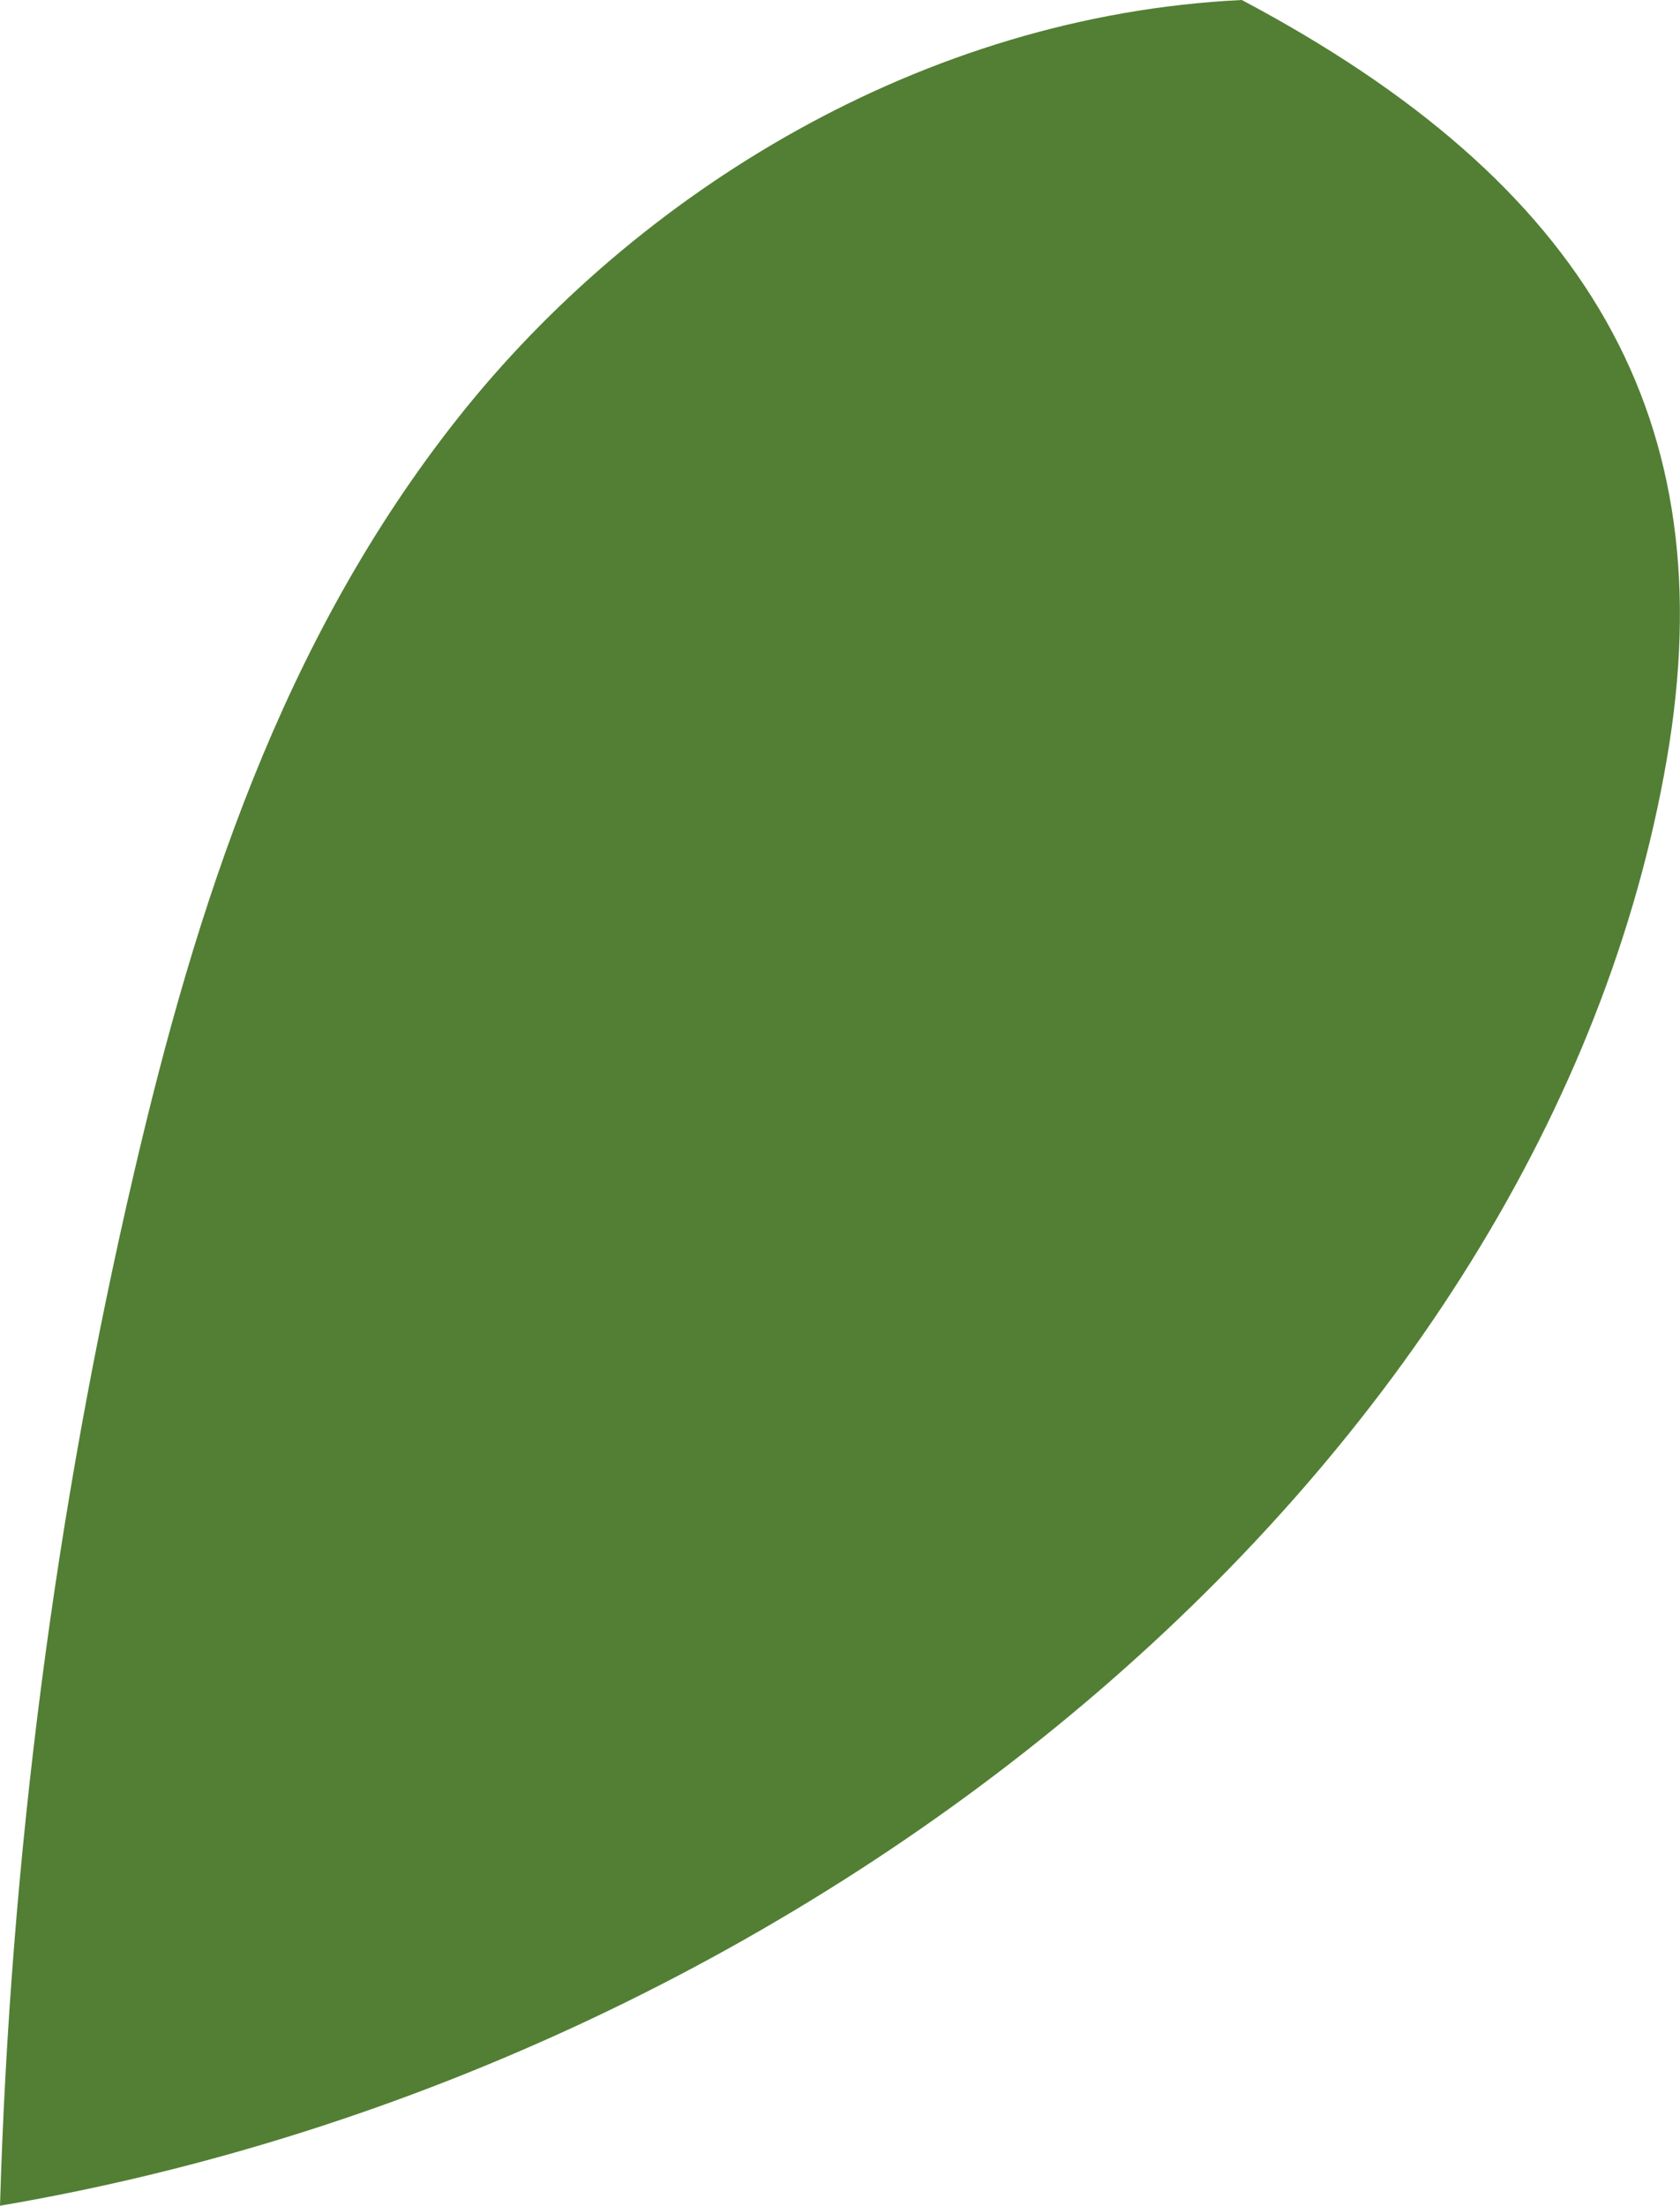 <?xml version="1.0" encoding="UTF-8"?>
<svg id="_레이어_2" data-name="레이어 2" xmlns="http://www.w3.org/2000/svg" viewBox="0 0 45.74 60.04">
  <defs>
    <style>
      .cls-1 {
        fill: #527f34;
      }
    </style>
  </defs>
  <g id="_레이어_1-2" data-name="레이어 1">
    <path id="_패스_1310" data-name="패스 1310" class="cls-1" d="m33.81,0c-8.7.42-16.48,5.25-21.32,11.35S5.33,24.71,3.65,31.92C1.5,41.14.28,50.56,0,60.04c22.43-3.82,42.1-20.31,45.38-39.37C46.98,11.4,43.22,4.99,33.81,0"/>
  </g>
</svg>